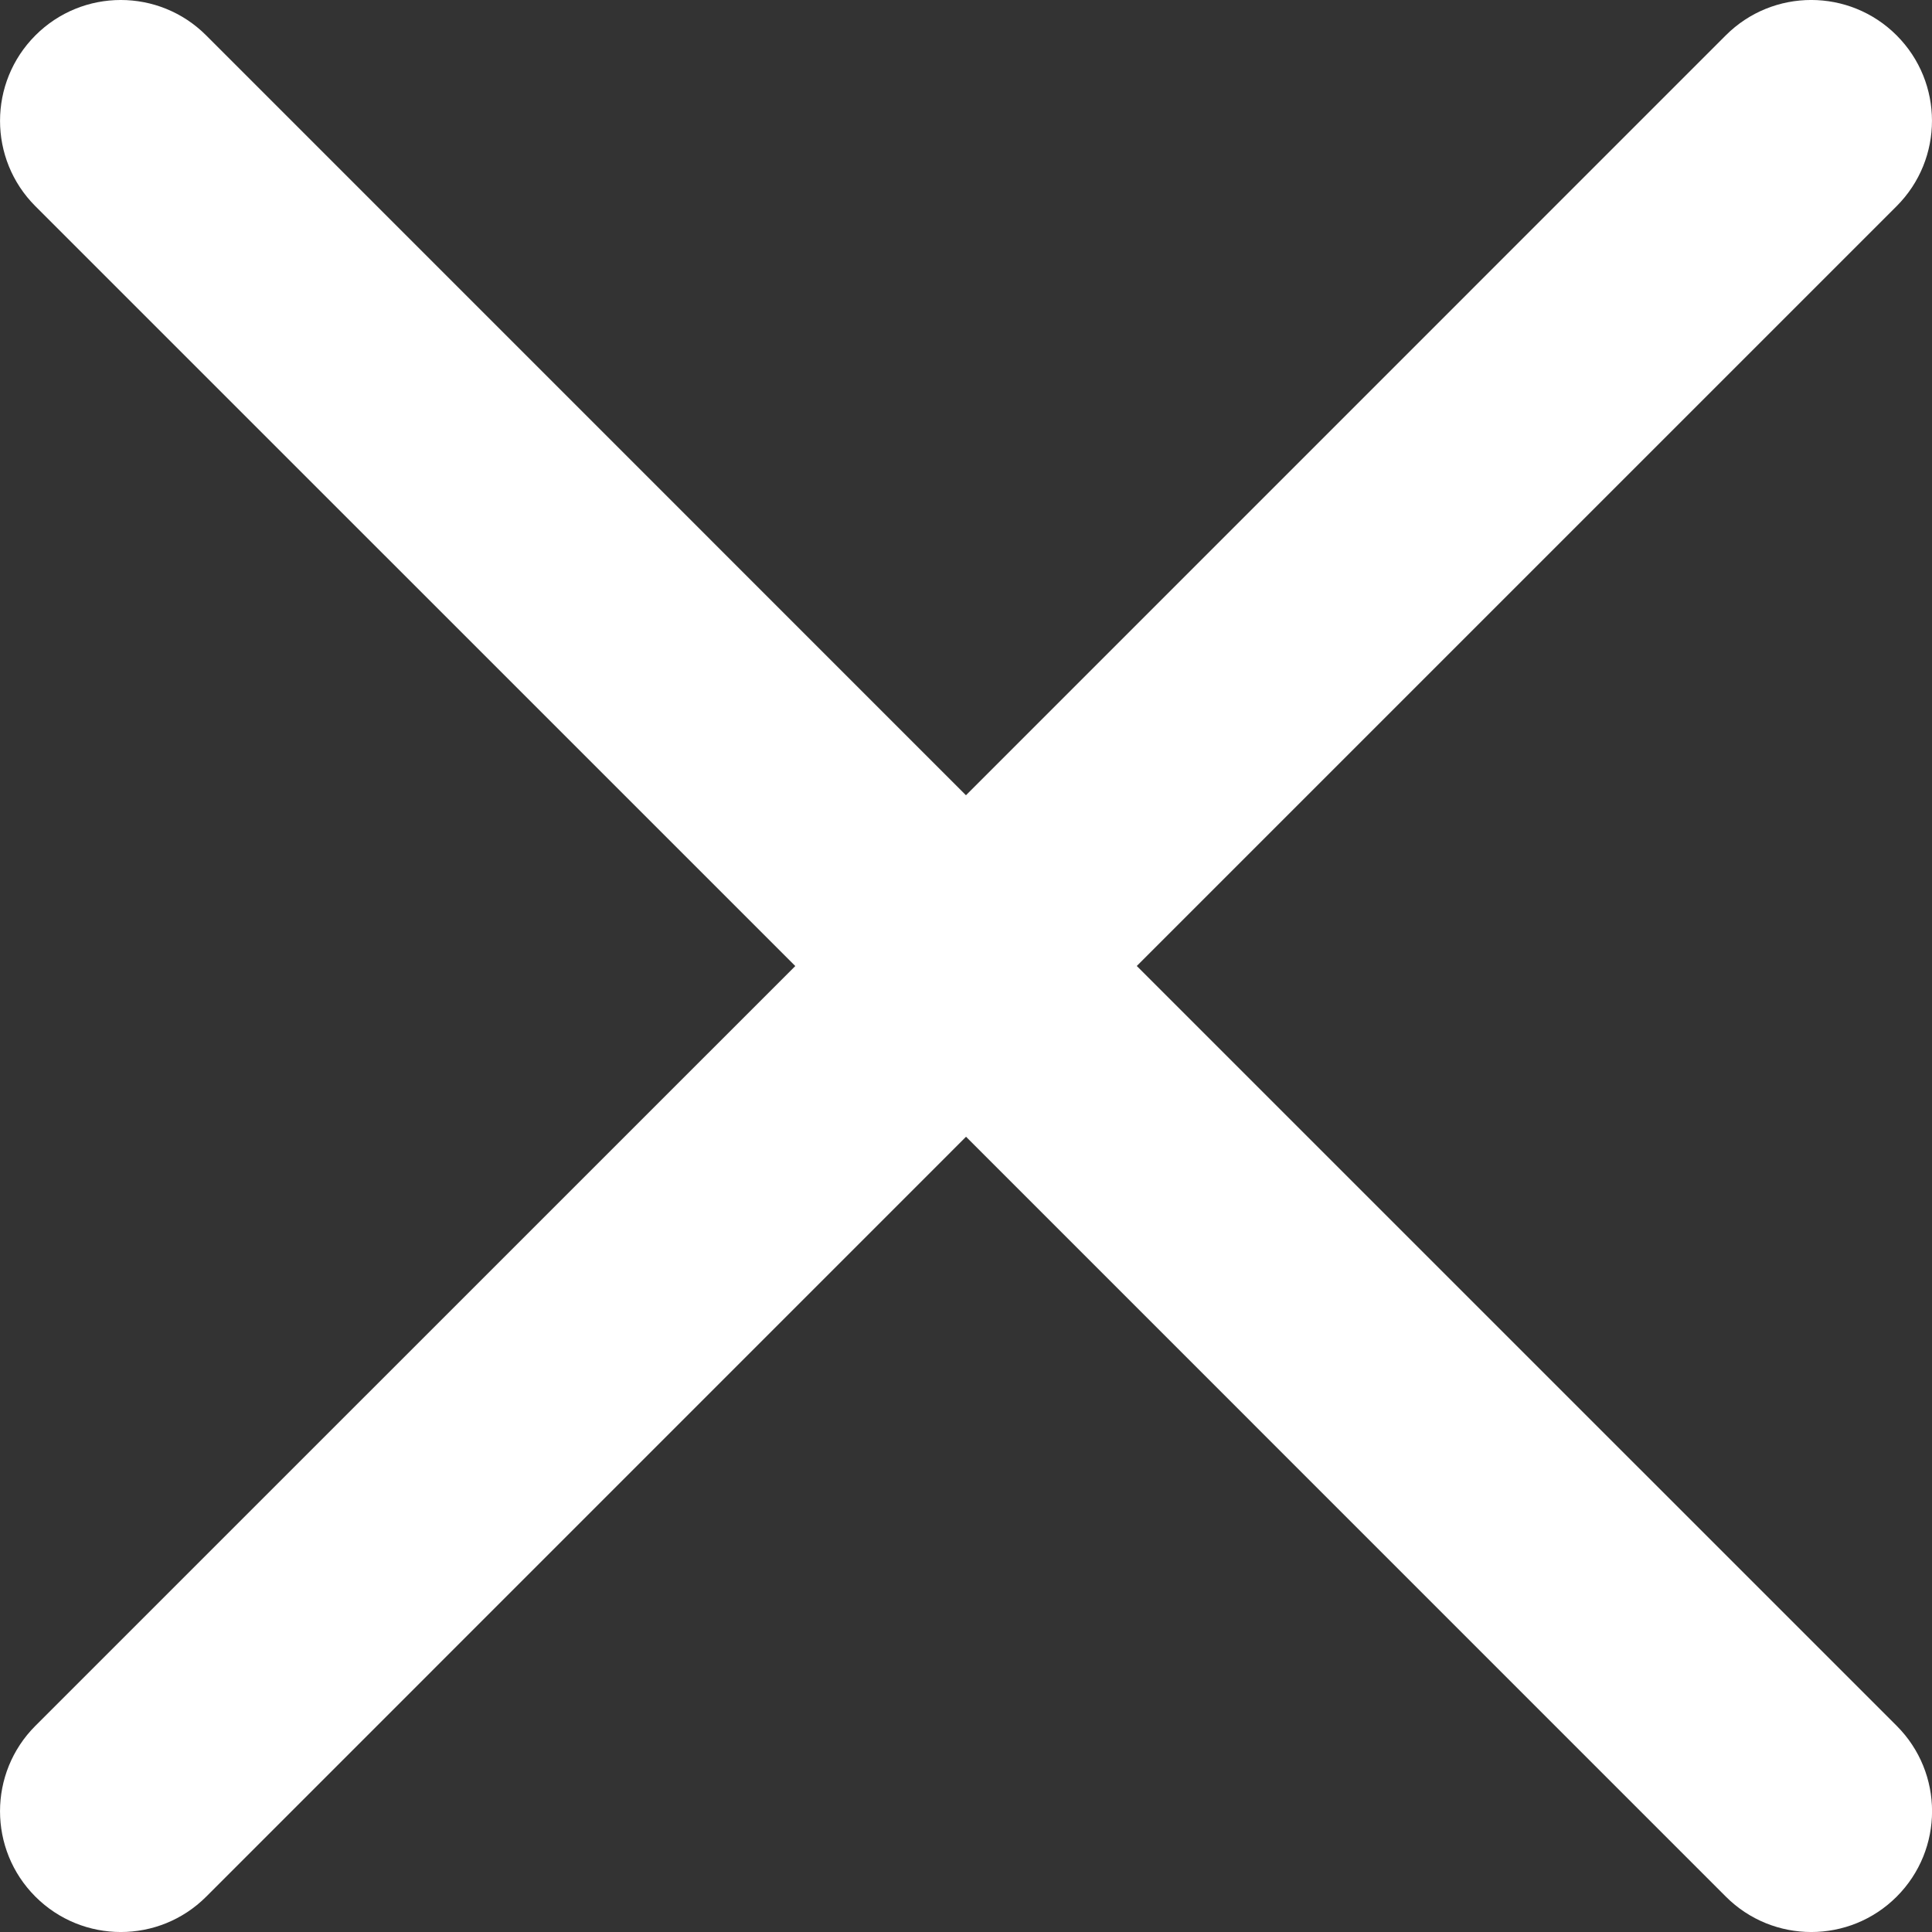 <?xml version="1.0" encoding="UTF-8"?>
<svg id="Capa_1" data-name="Capa 1" xmlns="http://www.w3.org/2000/svg" viewBox="0 0 512 512">
  <rect x="0" y="0" width="512" height="512" fill="#333333" stroke="none"/>
  <defs>
    <style>
      .cls-1 {
        fill: #fff;
        stroke-width: 0px;
      }
    </style>
  </defs>
  <path class="cls-1" d="m301.25,256L502.62,54.64c12.5-12.5,12.5-32.77,0-45.27-12.5-12.5-32.77-12.5-45.27,0h0l-201.36,201.38L54.64,9.38C42.14-3.13,21.87-3.13,9.38,9.38s-12.5,32.77,0,45.27l201.38,201.36L9.38,457.36c-12.5,12.5-12.5,32.77,0,45.27s32.77,12.5,45.27,0l201.36-201.38,201.36,201.38c12.5,12.5,32.77,12.5,45.27,0,12.5-12.5,12.5-32.77,0-45.27l-201.38-201.36Z"/>
</svg>
